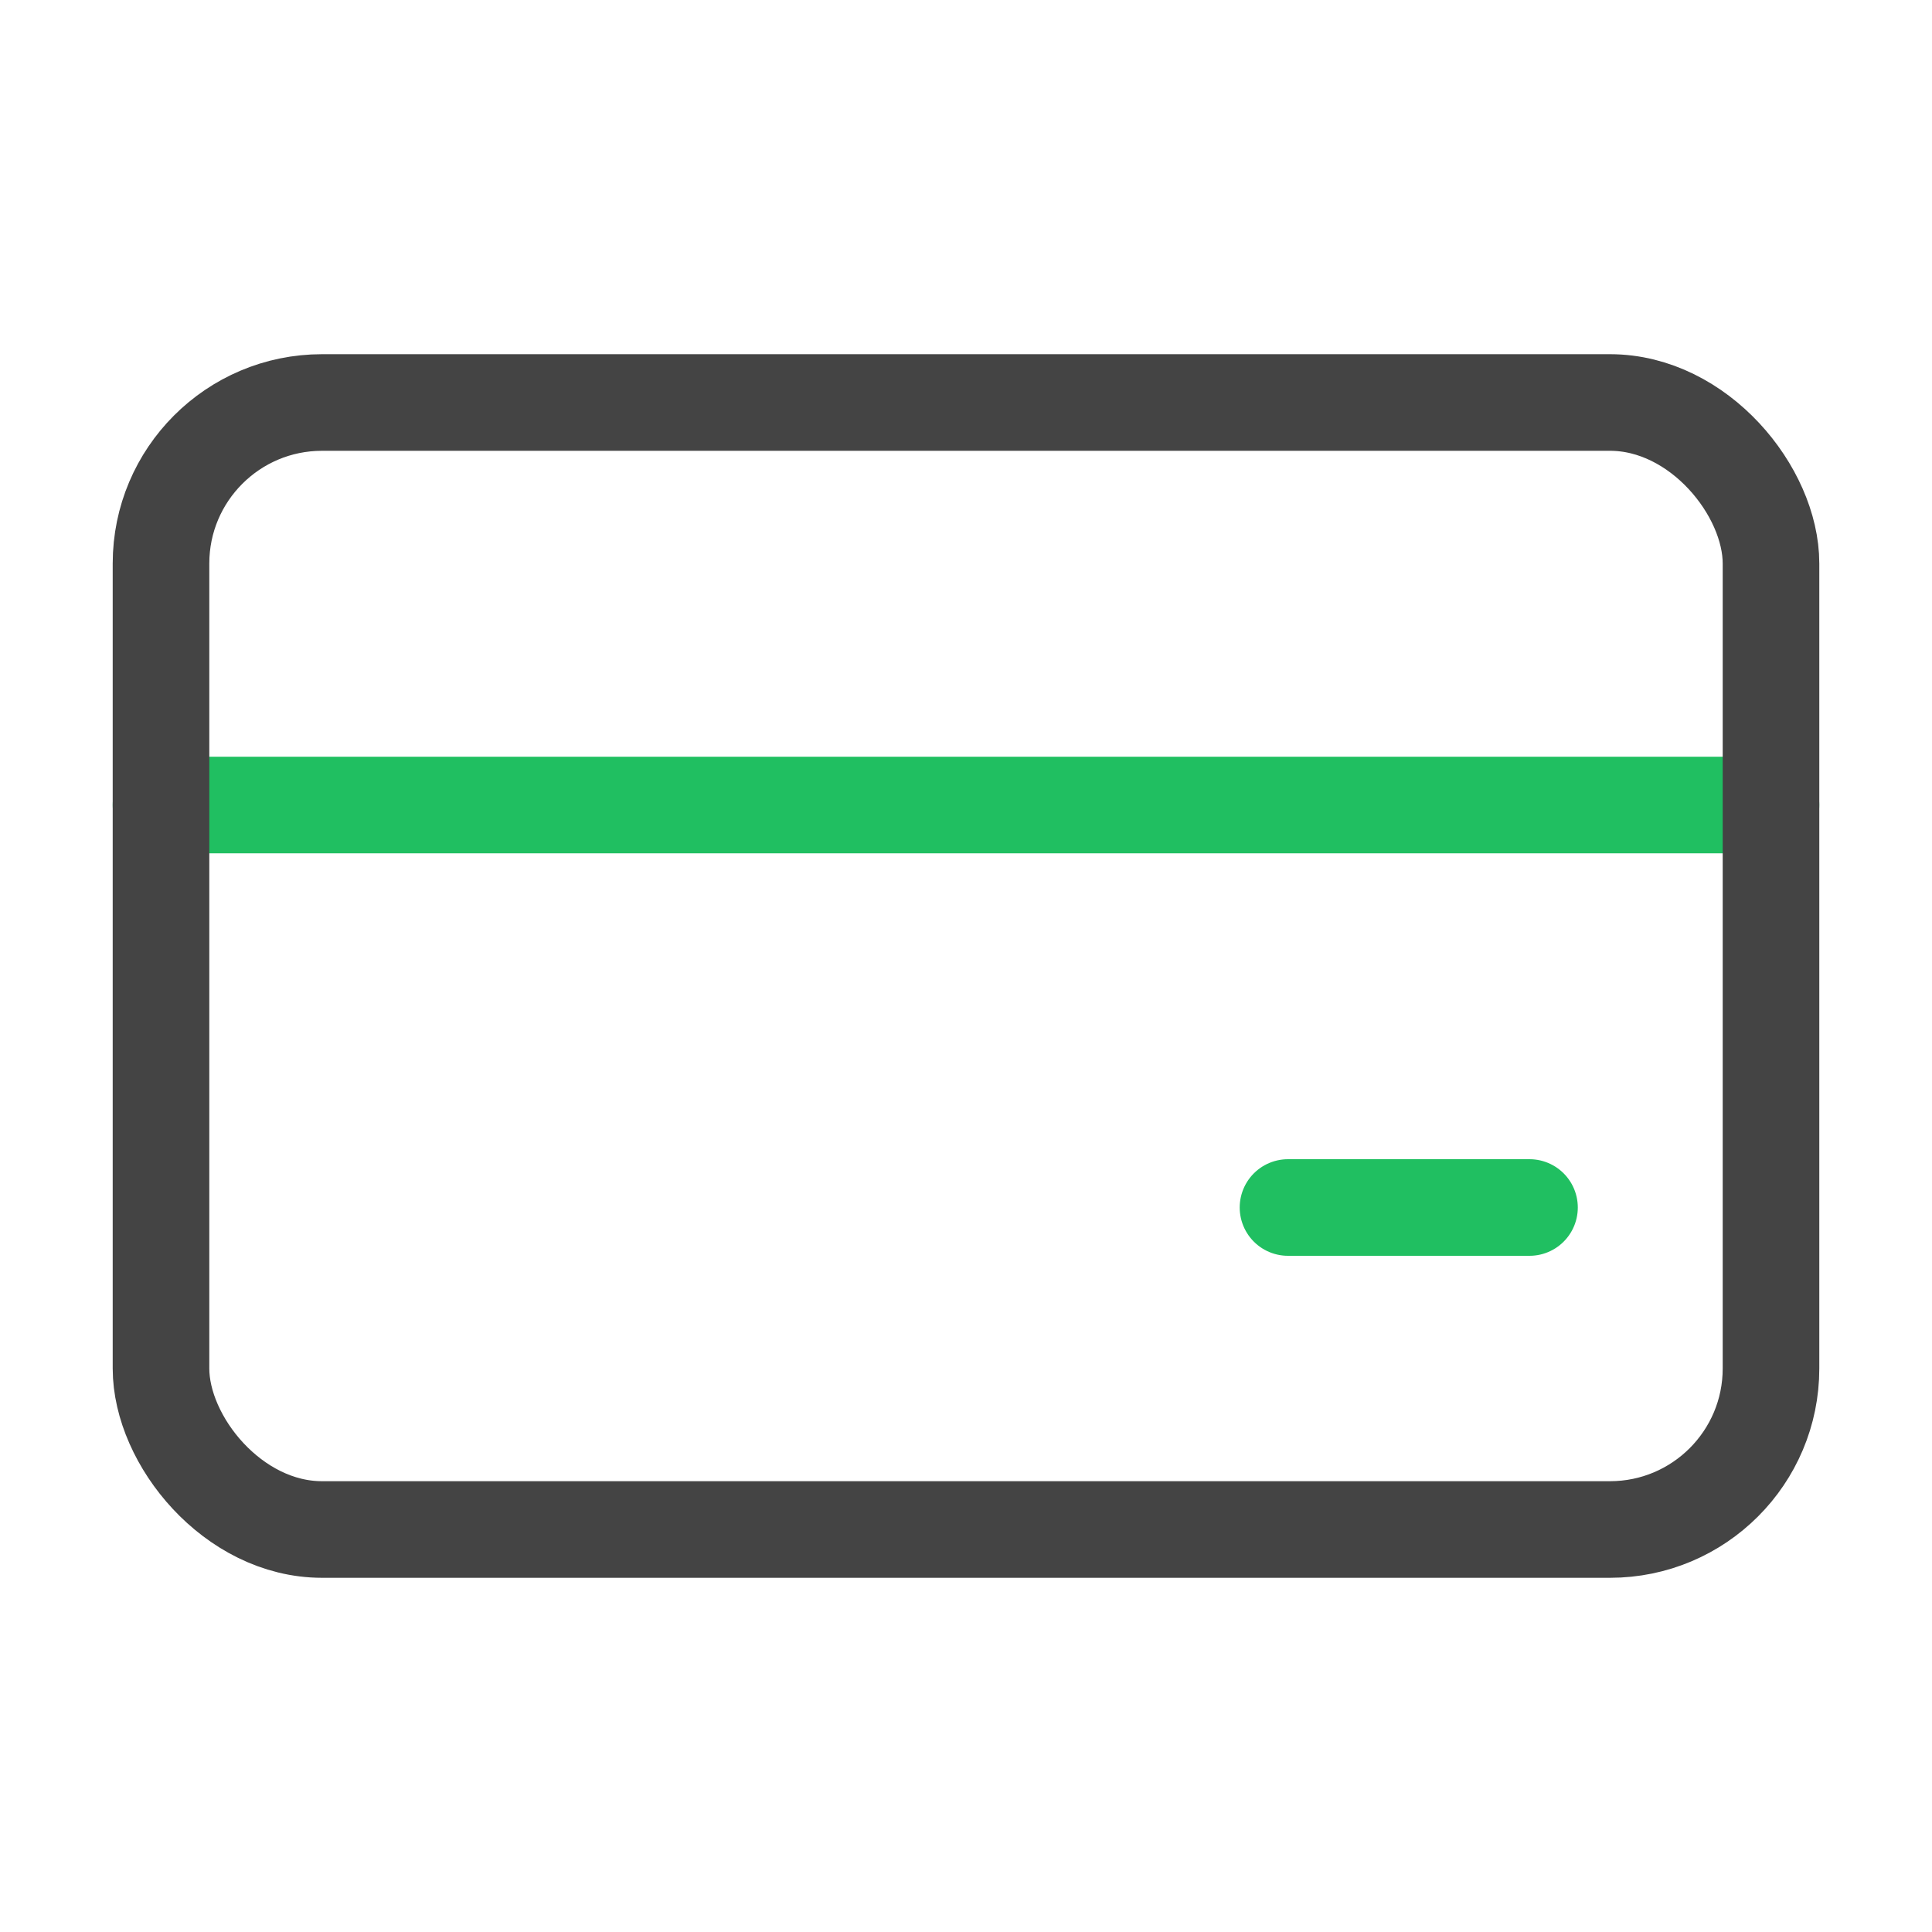 <svg width="24" height="24" viewBox="0 0 24 24" fill="none" xmlns="http://www.w3.org/2000/svg">
<path d="M2 10H22" stroke="#20BF61" stroke-width="1.2" stroke-linecap="round"/>
<path d="M16 15L19 15" stroke="#20BF61" stroke-width="1.2" stroke-linecap="round"/>
<rect x="2" y="5" width="20" height="14" rx="2" stroke="#444444" stroke-width="1.2"/>
</svg>
